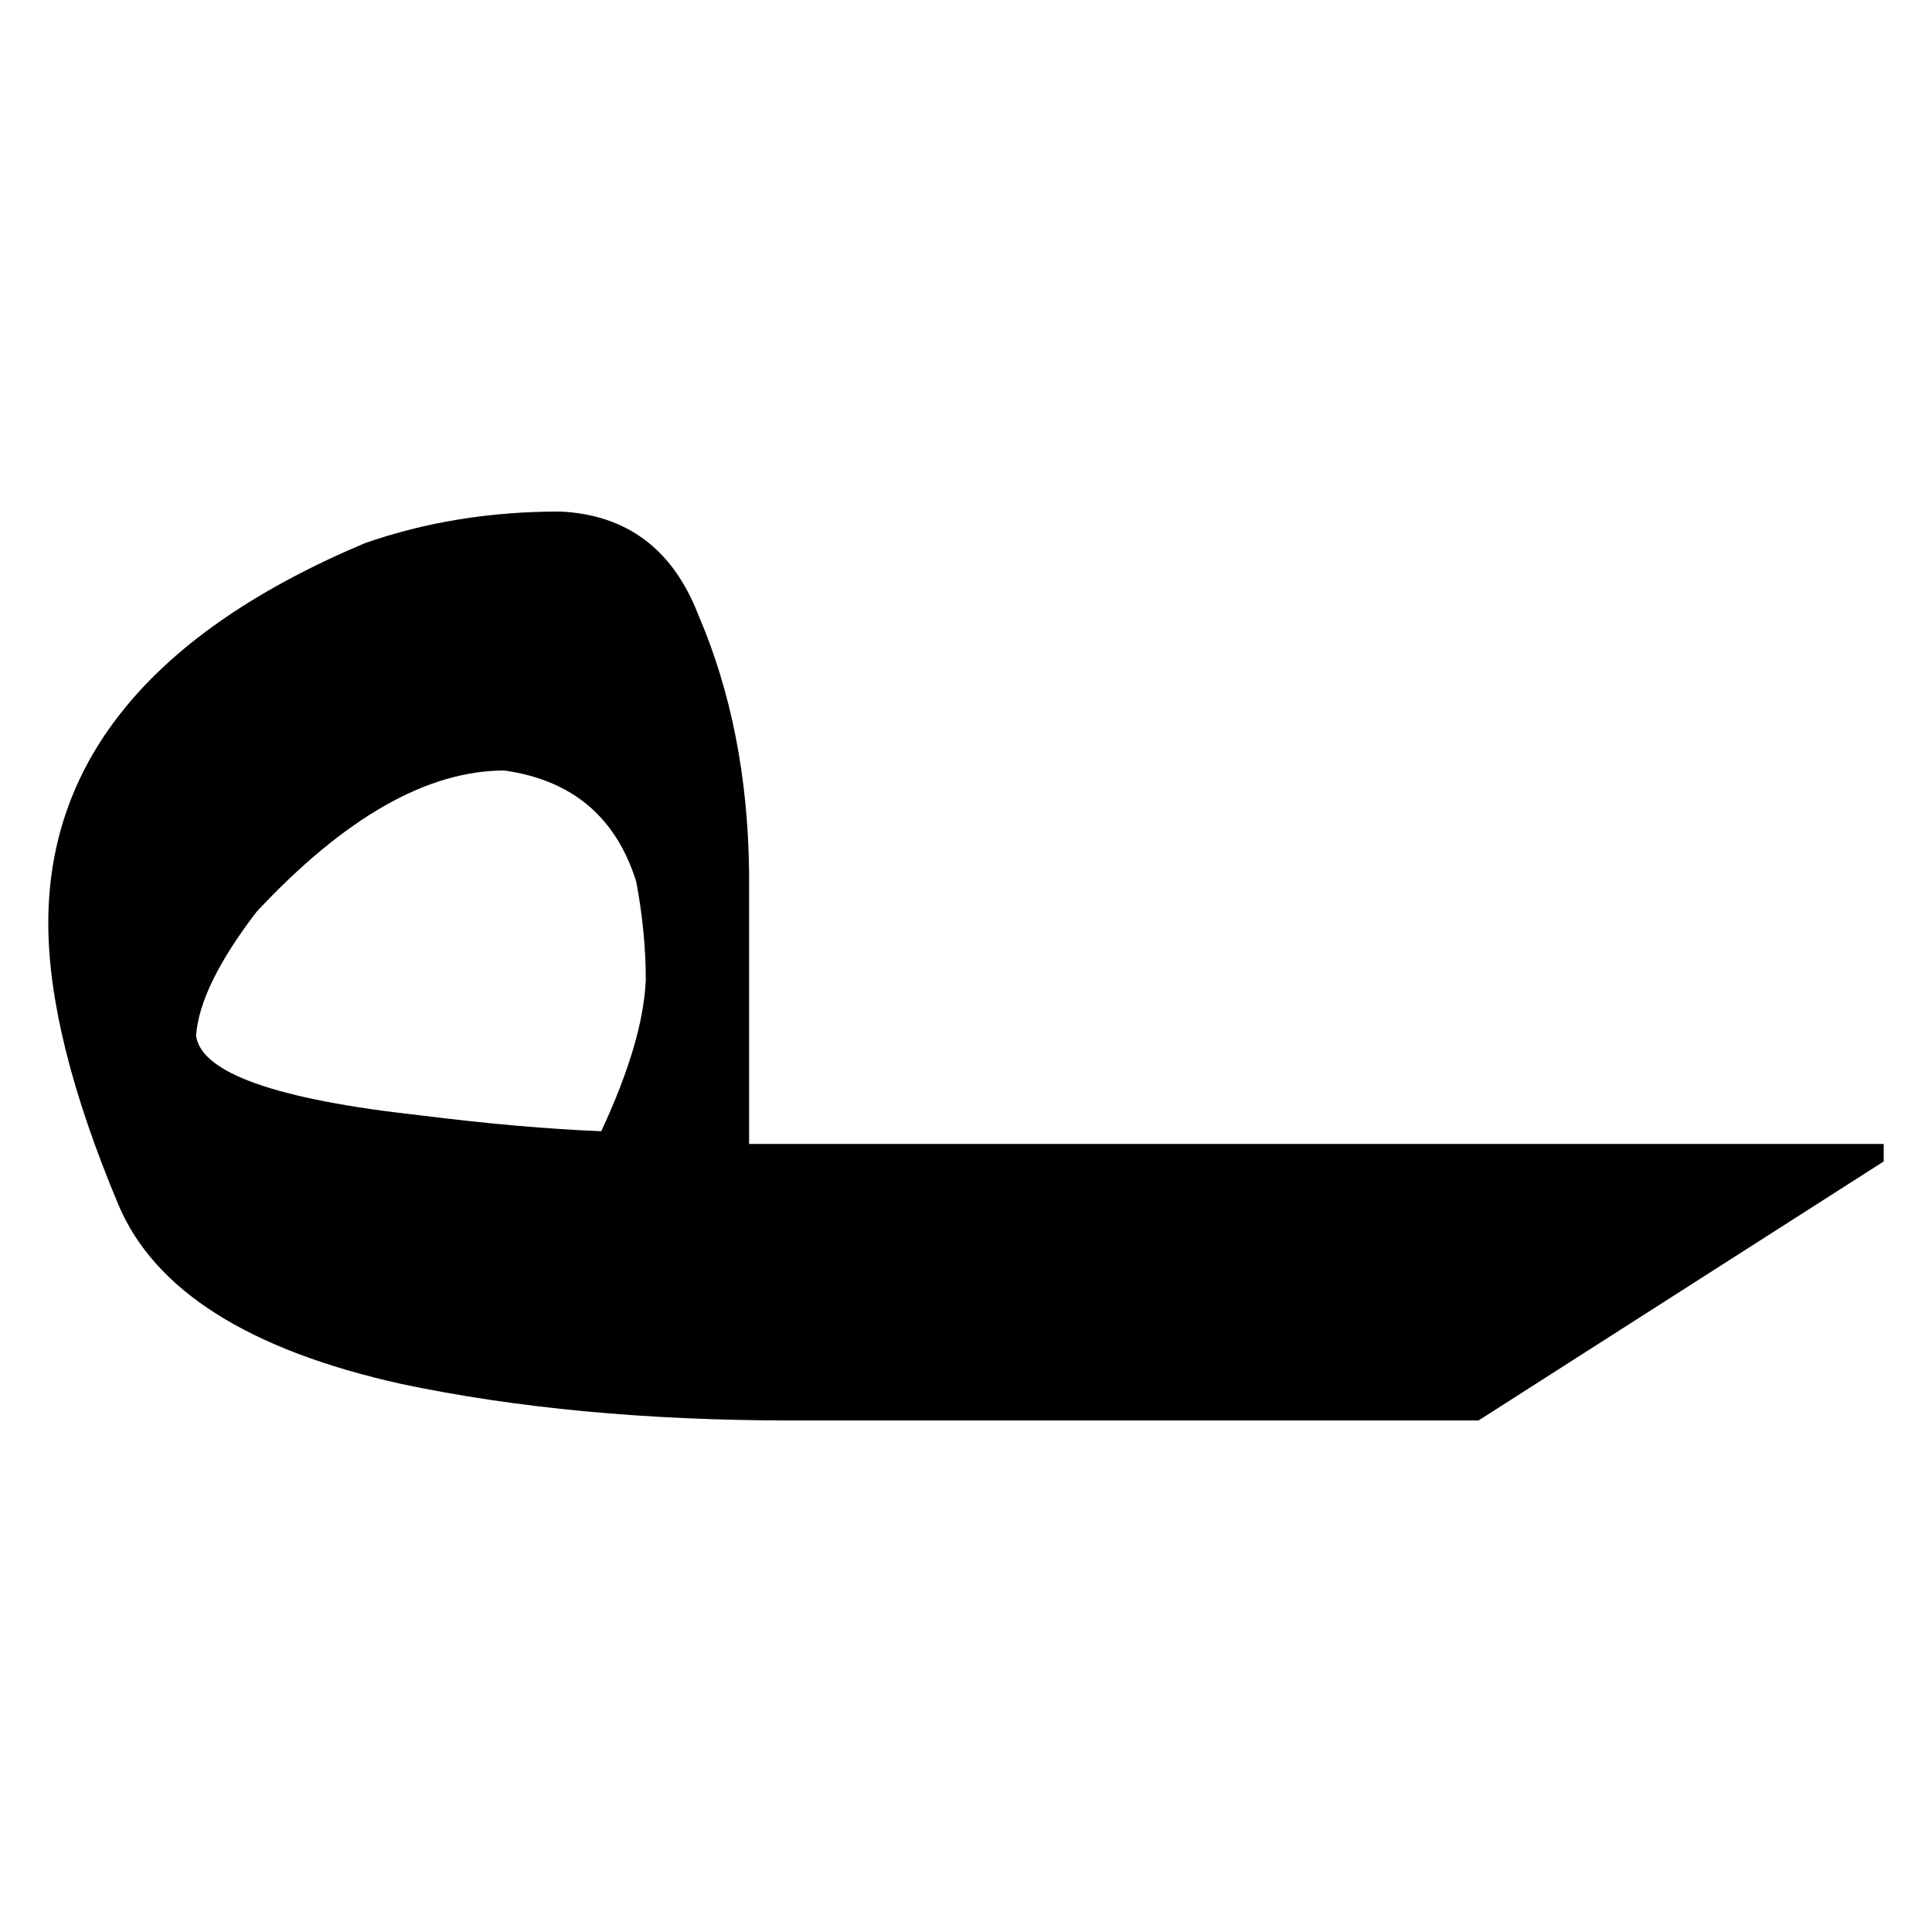 <?xml version="1.0" encoding="utf-8"?>
<!-- Generator: Adobe Illustrator 15.1.0, SVG Export Plug-In . SVG Version: 6.00 Build 0)  -->
<!DOCTYPE svg PUBLIC "-//W3C//DTD SVG 1.1//EN" "http://www.w3.org/Graphics/SVG/1.1/DTD/svg11.dtd">
<svg version="1.1" id="Layer_1" xmlns="http://www.w3.org/2000/svg" xmlns:xlink="http://www.w3.org/1999/xlink" x="0px" y="0px"
	 width="283.46px" height="283.46px" viewBox="0 0 283.46 283.46" enable-background="new 0 0 283.46 283.46" xml:space="preserve">
<path d="M216.926,208.411H116.205c-21.297,0-40.417-1.789-57.36-5.366c-22.376-4.977-36.218-13.754-41.496-26.342
	c-6.843-16.33-10.265-30.079-10.265-41.271c0-24.092,15.465-42.668,46.405-55.722c8.855-3.111,18.41-4.661,28.675-4.661
	c9.788,0.462,16.554,5.516,20.286,15.153c4.812,11.188,7.3,23.781,7.456,37.769v39.868h166.469v2.565L216.926,208.411z
	 M94.752,143.824c0-4.66-0.467-9.481-1.4-14.454c-2.955-9.481-9.399-14.92-19.353-16.32c-11.344,0-23.465,6.916-36.374,20.748
	c-5.589,7.31-8.544,13.37-8.855,18.187c0.777,5.443,11.732,9.322,32.874,11.655c4.977,0.622,9.671,1.127,14.104,1.516
	c4.433,0.39,8.593,0.661,12.471,0.816c2.022-4.354,3.577-8.35,4.666-12.004C93.974,150.313,94.596,146.935,94.752,143.824z"/>
</svg>
